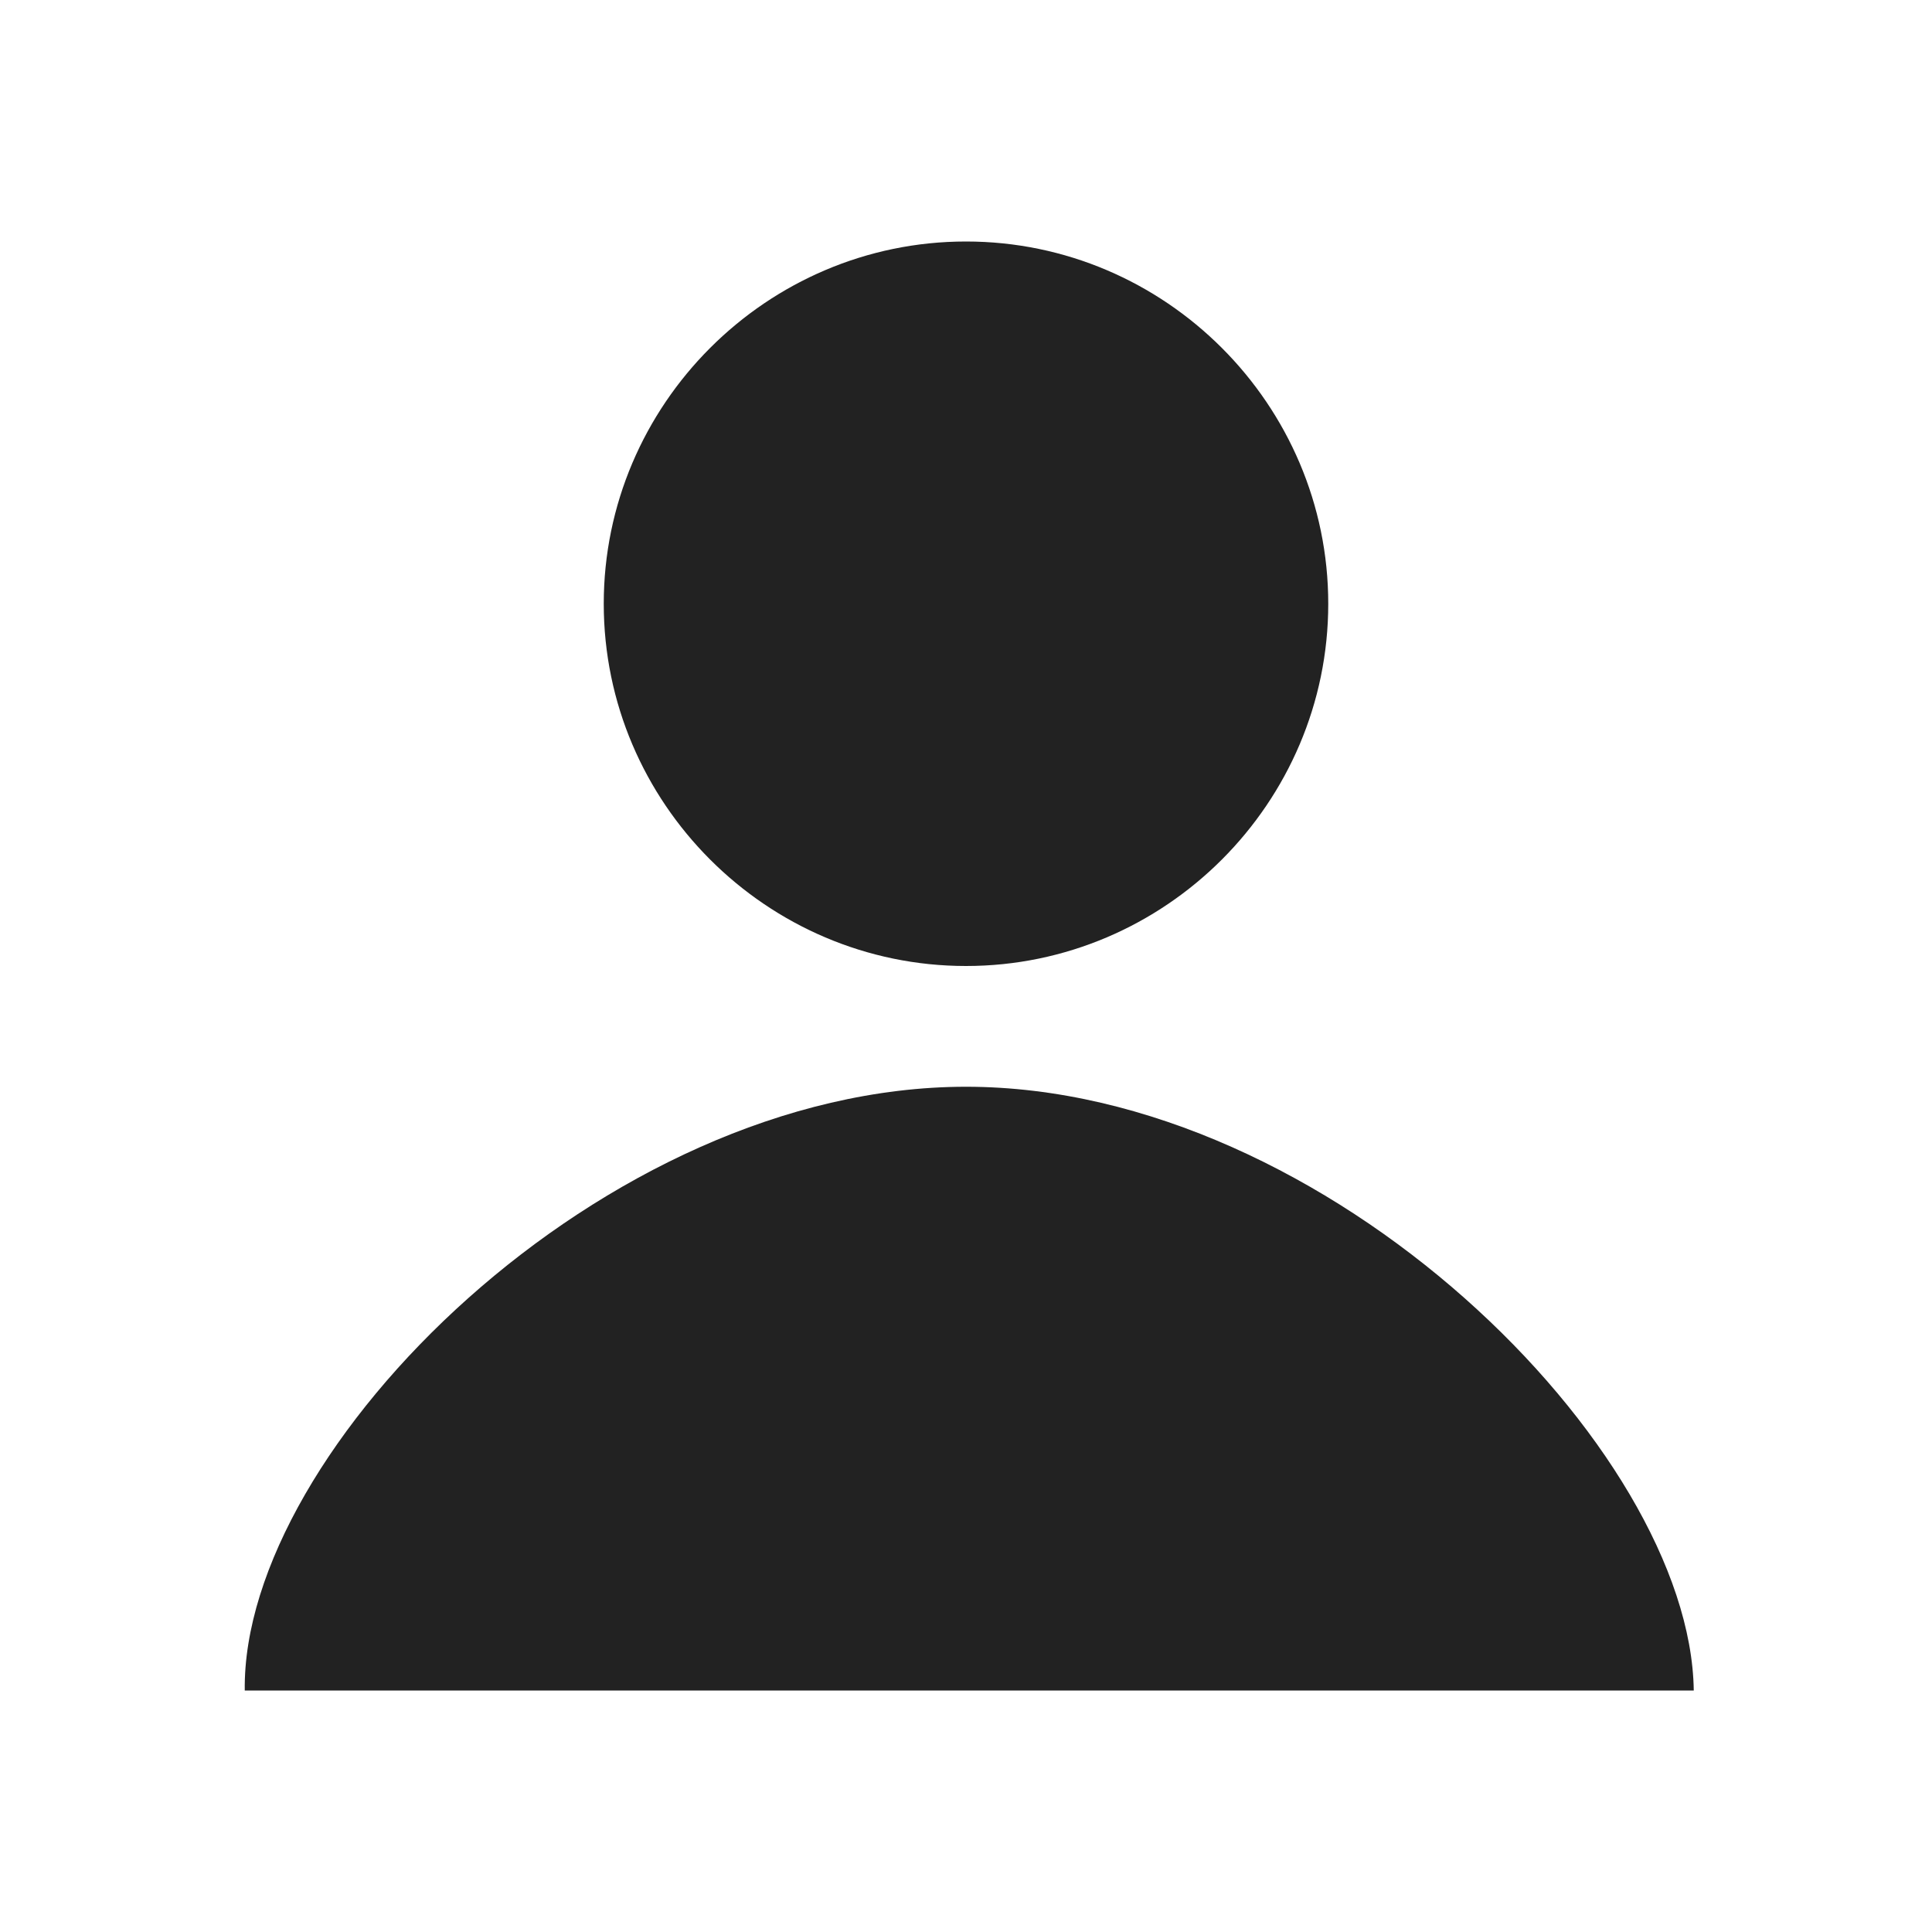 <svg xmlns="http://www.w3.org/2000/svg" width="16" height="16" viewBox="0 0 16 16">
  <path fill="#222222" fill-rule="evenodd" d="M14.027,14 C14,12 11,9 8,9 C5,9 2,12 2.027,14 L14.027,14 Z M8,8 C9.65,8 11,6.65 11,5 C11,3.35 9.65,2 8,2 C6.35,2 5,3.35 5,5 C5,6.65 6.35,8 8,8 Z"/>
</svg>
